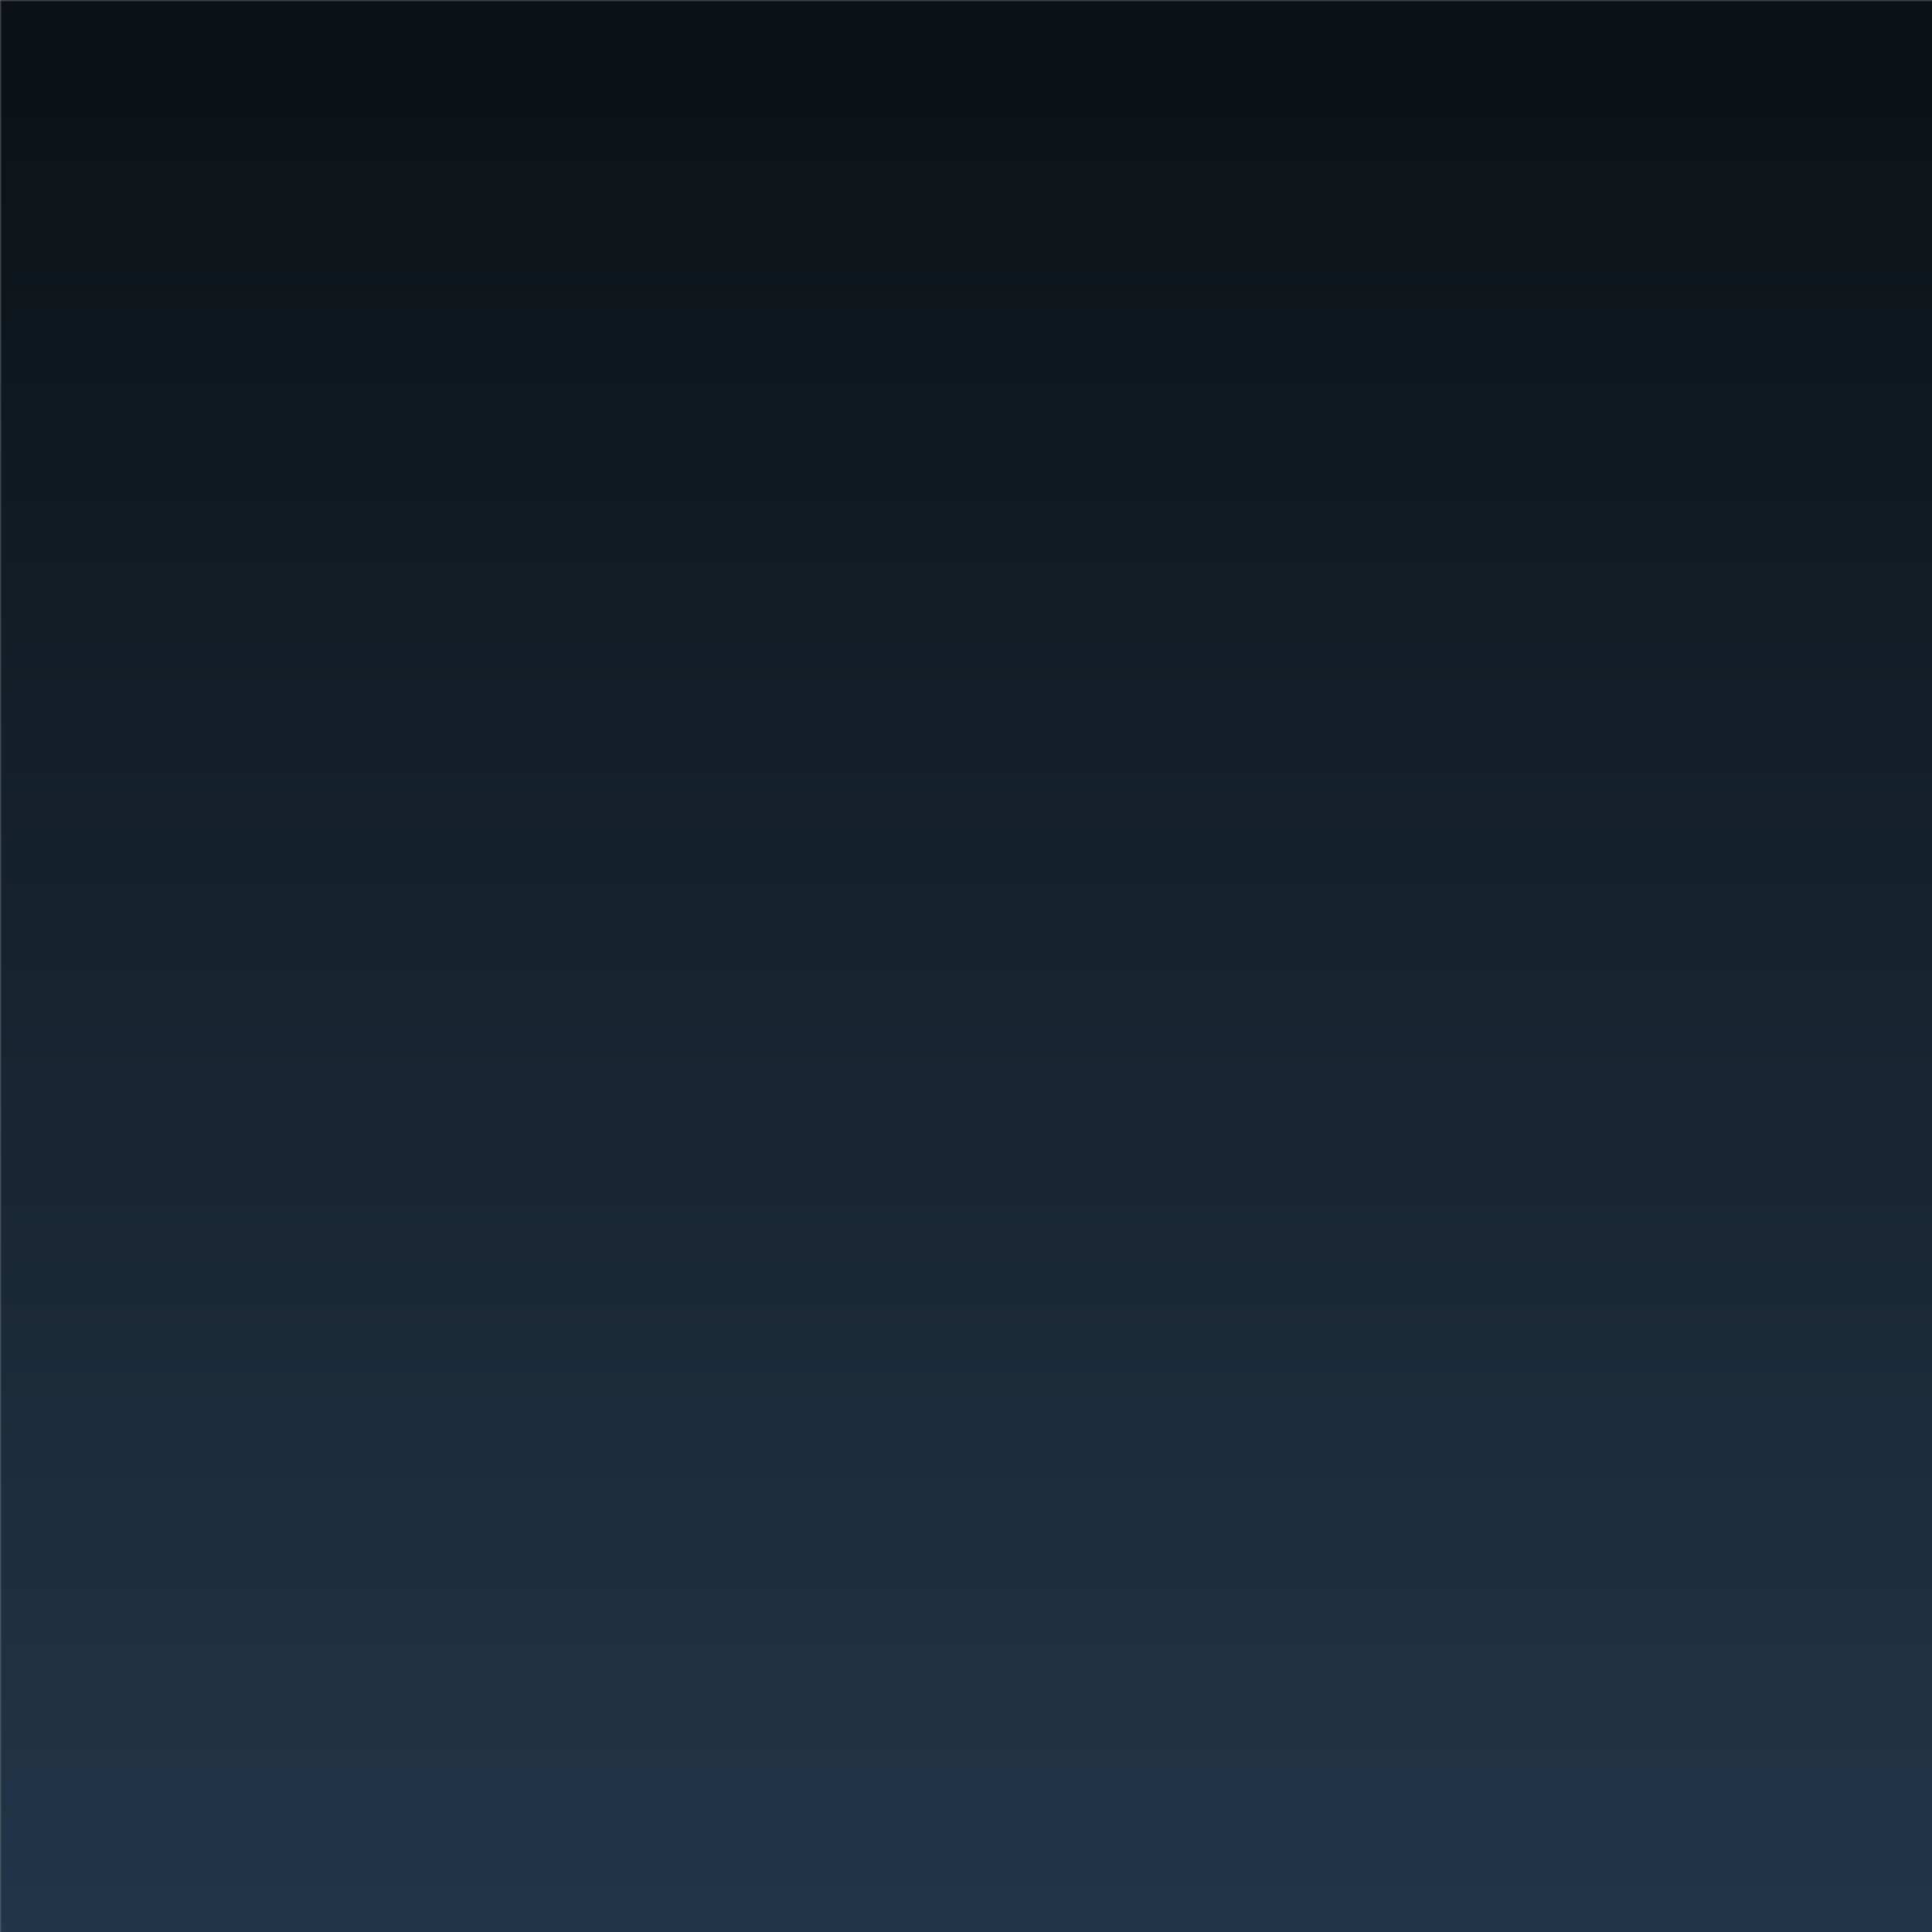 <?xml version="1.0" standalone="no"?>
<!DOCTYPE svg PUBLIC "-//W3C//DTD SVG 20010904//EN"
 "http://www.w3.org/TR/2001/REC-SVG-20010904/DTD/svg10.dtd">
<svg version="1.0" xmlns="http://www.w3.org/2000/svg"
 width="512pt" height="512pt" viewBox="0 0 512 512"
 preserveAspectRatio="xMidYMid meet">

<rect x="0" y="0" width="512" height="512" fill="#808080" stroke="none"/>

<defs>
<!-- Gradient definition -->
<linearGradient id="topToBottom" x1="0%" y1="0%" x2="0%" y2="100%">
  <stop offset="0%" stop-color="#0B1115" />
  <stop offset="100%" stop-color="#223549" />
</linearGradient>


<mask id="logoMask">
<rect width="100%" height="100%" fill="black"/>
<g transform="translate(0,512) scale(0.1,-0.1)"
fill="white" stroke="none">
<path d="M1310 5111 c-8 -5 -71 -14 -140 -20 -337 -32 -436 -54 -590 -131
-111 -56 -193 -122 -287 -232 -94 -110 -208 -331 -244 -472 -11 -44 -27 -92
-35 -107 -12 -24 -14 -249 -14 -1558 0 -980 4 -1539 10 -1556 5 -14 14 -56 20
-93 33 -210 160 -455 316 -606 52 -51 203 -166 218 -166 3 0 27 -13 53 -28 81
-47 172 -80 307 -112 l128 -30 1542 3 c1444 2 1546 4 1616 20 190 46 381 132
480 215 89 76 195 184 227 232 85 127 152 299 193 495 14 68 7 2894 -8 2985
-5 36 -15 112 -21 169 -7 57 -14 107 -16 111 -3 5 -12 43 -20 85 -8 43 -25 96
-38 119 -13 22 -27 53 -31 69 -28 116 -190 304 -356 412 -117 77 -156 96 -246
125 -48 16 -71 28 -70 38 3 40 -45 41 -1544 41 -789 0 -1442 -3 -1450 -8z
m2570 -774 c128 -36 234 -131 269 -243 15 -45 11 -248 -8 -529 -6 -82 -15
-224 -21 -315 -5 -91 -15 -221 -20 -290 -6 -69 -15 -188 -21 -265 -22 -310
-40 -522 -59 -725 -5 -58 -14 -152 -20 -210 -31 -325 -37 -346 -128 -438 -57
-58 -113 -91 -187 -110 -39 -11 -64 -14 -265 -32 -52 -5 -140 -13 -195 -19
-55 -6 -147 -15 -205 -21 -58 -6 -148 -15 -200 -20 -52 -6 -142 -14 -200 -20
-58 -5 -148 -14 -200 -20 -135 -15 -269 -29 -390 -40 -58 -5 -125 -11 -150
-14 -391 -45 -567 -58 -620 -47 -141 30 -253 138 -281 269 -11 57 -12 55 31
412 22 184 30 265 40 405 6 83 15 209 20 280 6 72 12 465 15 875 3 410 8 770
11 800 18 152 133 278 289 316 74 18 2431 19 2495 1z"/>
<path d="M1654 3745 c-41 -18 -100 -87 -108 -127 -33 -165 82 -297 239 -274
49 8 124 66 149 118 21 41 21 145 1 186 -19 38 -65 78 -112 97 -44 18 -127 18
-169 0z"/>
<path d="M2254 3657 c-61 -62 -59 -129 5 -184 l26 -23 673 0 c740 0 704 -3
738 61 25 50 18 94 -21 134 l-36 35 -682 -1 -682 0 -21 -22z"/>
<path d="M1634 2898 c-143 -96 -120 -301 41 -377 47 -22 119 -28 130 -11 3 6
13 10 22 10 26 0 72 40 99 86 33 56 38 150 11 206 -34 72 -113 118 -202 118
-43 0 -62 -6 -101 -32z"/>
<path d="M2268 2825 c-14 -8 -34 -29 -42 -46 -31 -61 -15 -121 41 -157 33 -22
36 -22 601 -22 500 0 573 2 601 16 86 43 87 167 0 211 -18 10 -162 13 -599 12
-483 0 -579 -2 -602 -14z"/>
<path d="M1676 2095 c-51 -18 -110 -77 -125 -124 -37 -126 22 -247 140 -285
44 -15 58 -15 101 -5 58 15 121 65 145 117 22 47 23 137 1 182 -24 50 -76 97
-127 115 -53 18 -84 18 -135 0z"/>
<path d="M2290 1992 c-82 -36 -104 -118 -49 -185 l30 -37 514 0 513 0 31 35
c54 61 37 145 -36 183 -24 13 -975 16 -1003 4z"/>
</g>
</mask>
</defs>


  <rect 
    width="80%" 
    height="80%" 
    x="10%" 
    y="10%" 
    fill="white"
  />




<!-- Background gradient with mask applied -->
<rect width="100%" height="100%" fill="url(#topToBottom)" mask="url(#logoMask)"/>


</svg>